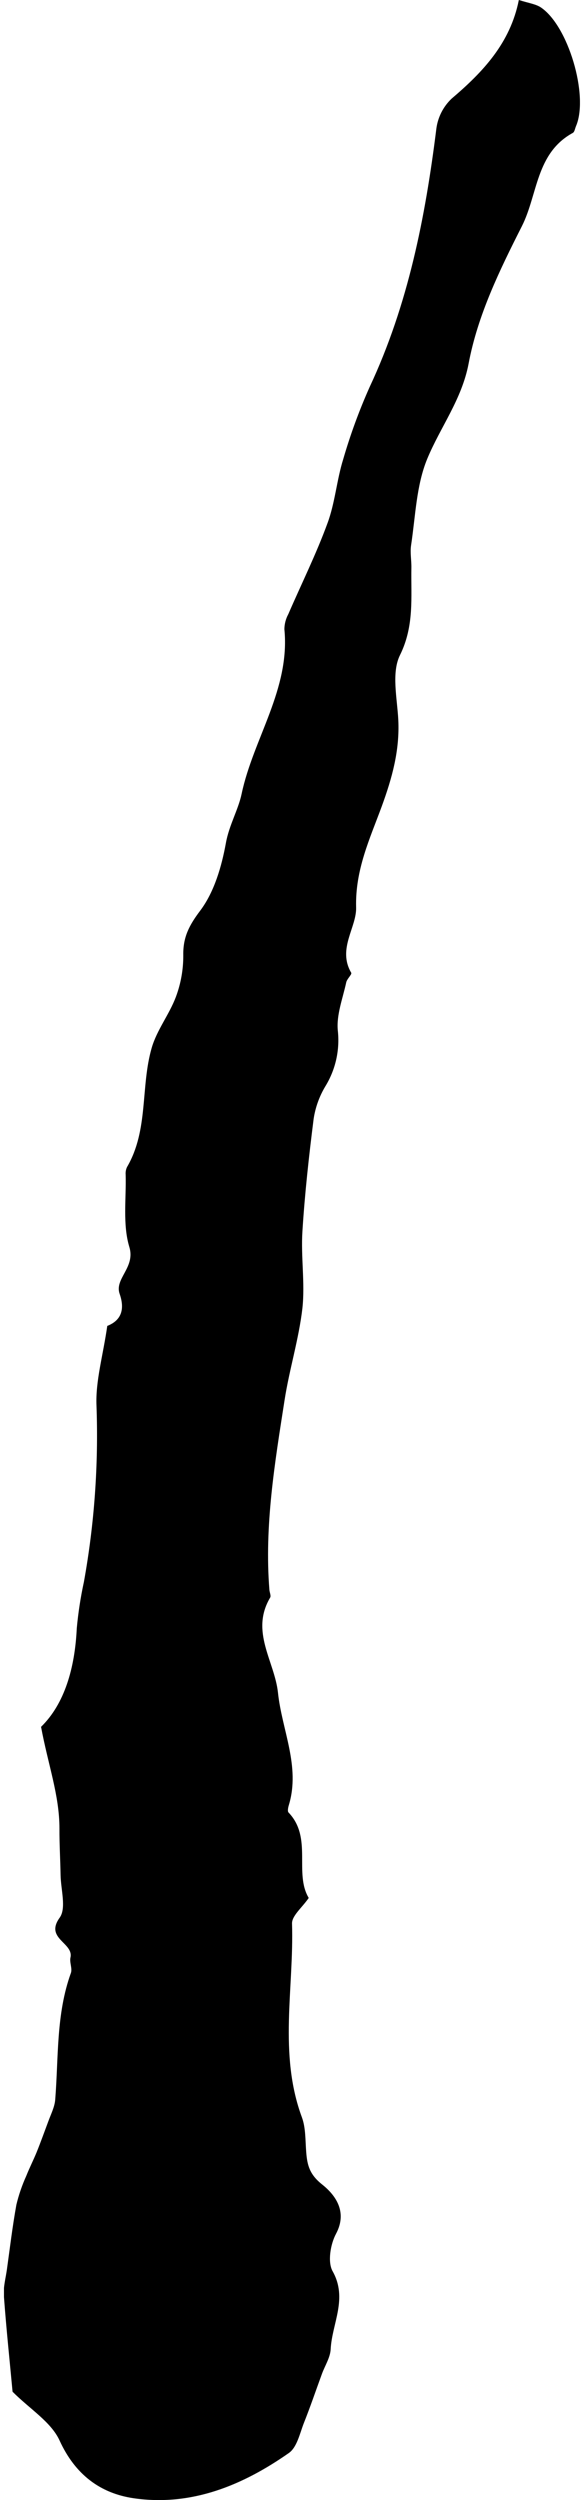 <svg width="140" height="600" viewBox="0 0 140 600" fill="none" xmlns="http://www.w3.org/2000/svg">
<g clip-path="url(#clip0_729_155)">
<path d="M74.136 455.493C72.564 457.799 70.069 459.767 70.126 461.649C70.615 477.153 66.85 492.883 72.498 508.143C73.439 510.703 73.308 513.706 73.534 516.511C73.778 519.627 74.334 521.858 77.356 524.259C80.377 526.659 83.578 530.698 80.688 536.101C79.351 538.605 78.636 542.86 79.869 545.072C83.578 551.662 79.718 557.611 79.408 563.796C79.304 565.791 78.043 567.721 77.318 569.688C75.859 573.67 74.494 577.699 72.922 581.634C71.98 584.101 71.284 587.358 69.382 588.694C58.237 596.498 45.905 601.581 32.067 599.558C24.047 598.381 18.022 593.844 14.313 585.72C12.27 581.248 7.196 578.189 3.017 574C2.358 566.883 1.511 558.938 0.927 550.937C0.767 548.866 1.369 546.738 1.661 544.639C2.386 539.452 2.998 534.284 3.939 529.097C4.512 526.728 5.306 524.418 6.312 522.197C7.055 520.314 8.015 518.432 8.787 516.549C9.785 514.083 10.67 511.588 11.611 509.084C12.233 507.38 13.117 505.667 13.259 503.907C14.068 493.721 13.456 483.376 17.024 473.51C17.41 472.428 16.657 470.969 16.921 469.801C17.721 466.234 10.689 465.273 14.332 460.228C15.97 457.95 14.605 453.478 14.548 450.005C14.482 446.239 14.257 442.549 14.275 438.821C14.275 430.82 11.536 423.496 9.86 414.431C15.509 408.924 17.984 400.311 18.436 390.784C18.78 387.041 19.352 383.322 20.149 379.648C22.666 365.708 23.679 351.538 23.171 337.381C22.917 331.441 24.724 325.407 25.76 318.215C27.878 317.377 30.467 315.485 28.725 310.506C27.454 306.853 32.556 304.198 31.06 299.275C29.431 293.881 30.335 287.725 30.175 281.898C30.123 281.274 30.237 280.647 30.504 280.081C35.71 271.195 33.724 260.83 36.425 251.492C37.659 247.199 40.661 243.453 42.234 239.254C43.433 236.049 44.036 232.651 44.013 229.229C43.937 224.908 45.425 222.065 48.089 218.535C51.459 214.054 53.229 207.936 54.255 202.269C55.027 198.004 57.229 194.305 58.02 190.53C60.844 177.2 69.712 165.405 68.29 150.993C68.309 149.736 68.632 148.502 69.232 147.397C72.385 140.111 75.934 132.985 78.645 125.558C80.462 120.663 80.857 115.203 82.411 110.233C84.134 104.287 86.266 98.468 88.793 92.817C98.018 73.115 102.132 52.17 104.796 30.792C105.173 28.074 106.46 25.565 108.448 23.675C115.979 17.274 122.531 10.355 124.593 0C126.852 0.715 128.49 0.941 129.732 1.685C136.407 5.949 141.443 22.941 138.327 30.255C138.082 30.82 137.979 31.658 137.555 31.893C128.64 36.779 129.168 46.682 125.317 54.297C119.952 64.897 114.727 75.6 112.534 87.245C110.896 95.877 105.766 102.466 102.603 110.101C99.976 116.445 99.778 123.835 98.724 130.811C98.442 132.59 98.828 134.463 98.79 136.289C98.668 143.34 99.524 150.193 96.051 157.225C93.961 161.452 95.382 167.58 95.646 172.776C96.004 180.09 94.168 186.699 91.655 193.571C88.831 201.261 85.282 208.726 85.517 217.735C85.677 222.574 80.97 227.695 84.34 233.456C84.566 233.842 83.324 234.915 83.145 235.753C82.316 239.603 80.754 243.566 81.121 247.331C81.635 251.987 80.589 256.683 78.146 260.68C76.704 263.072 75.745 265.723 75.322 268.483C74.183 277.473 73.185 286.501 72.621 295.538C72.234 301.657 73.27 307.898 72.621 313.951C71.764 321.378 69.486 328.617 68.337 336.016C65.993 351.078 63.461 366.196 64.694 381.578C64.751 382.199 65.127 382.98 64.873 383.413C60.035 391.594 65.946 398.663 66.756 406.26C67.697 415.193 72.159 423.901 69.373 433.173C69.194 433.748 68.996 434.679 69.288 434.99C75.106 441.062 70.559 449.515 74.136 455.493Z" fill="black"/>
</g>
<defs>
<clipPath id="clip0_729_155">
<rect width="138.313" height="600" fill="white" transform="translate(0.955)"/>
</clipPath>
</defs>
</svg>
